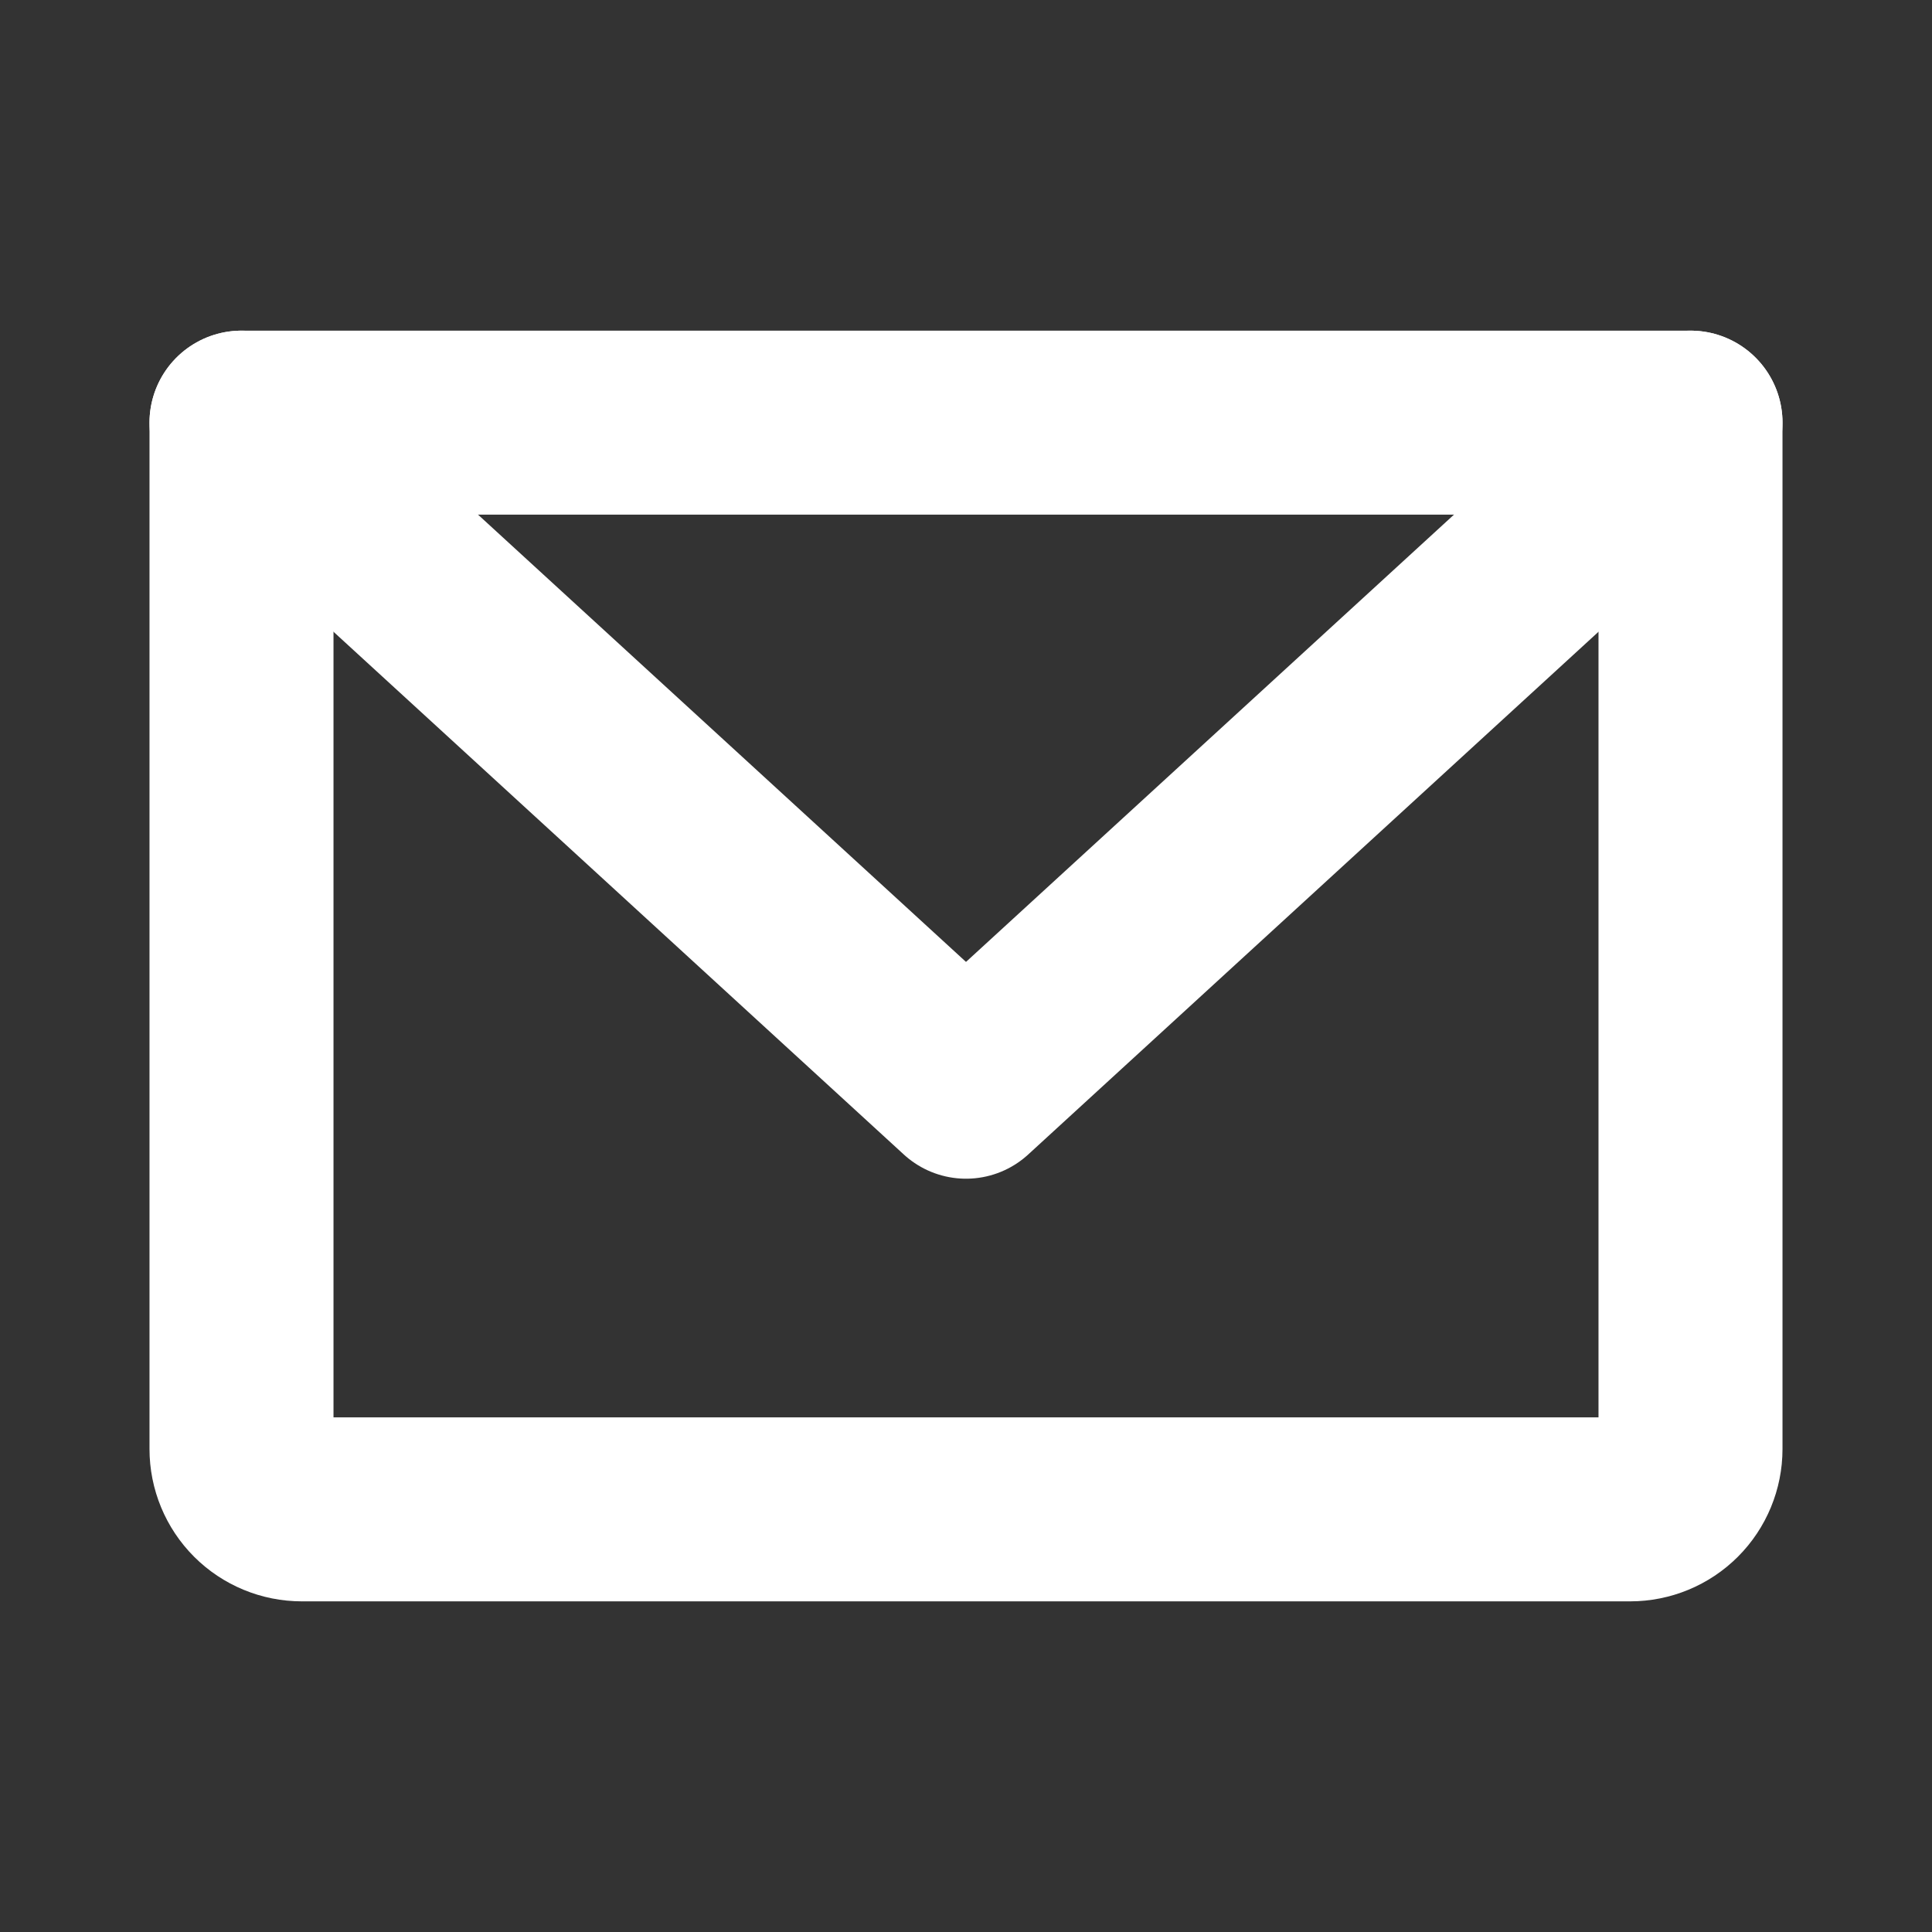 <svg width="21" height="21" viewBox="0 0 21 21" fill="none" xmlns="http://www.w3.org/2000/svg">
<rect x="0" y="0" width="21" height="21" fill="#333333" stroke="none"/>
<path d="M2.625 4.594H18.375V15.75C18.375 15.924 18.306 16.091 18.183 16.214C18.06 16.337 17.893 16.406 17.719 16.406H3.281C3.107 16.406 2.94 16.337 2.817 16.214C2.694 16.091 2.625 15.924 2.625 15.75V4.594Z" stroke="white" stroke-width="2" stroke-linecap="round" stroke-linejoin="round"/>
<path d="M18.375 4.594L10.5 11.812L2.625 4.594" stroke="white" stroke-width="2" stroke-linecap="round" stroke-linejoin="round"/>
</svg>
